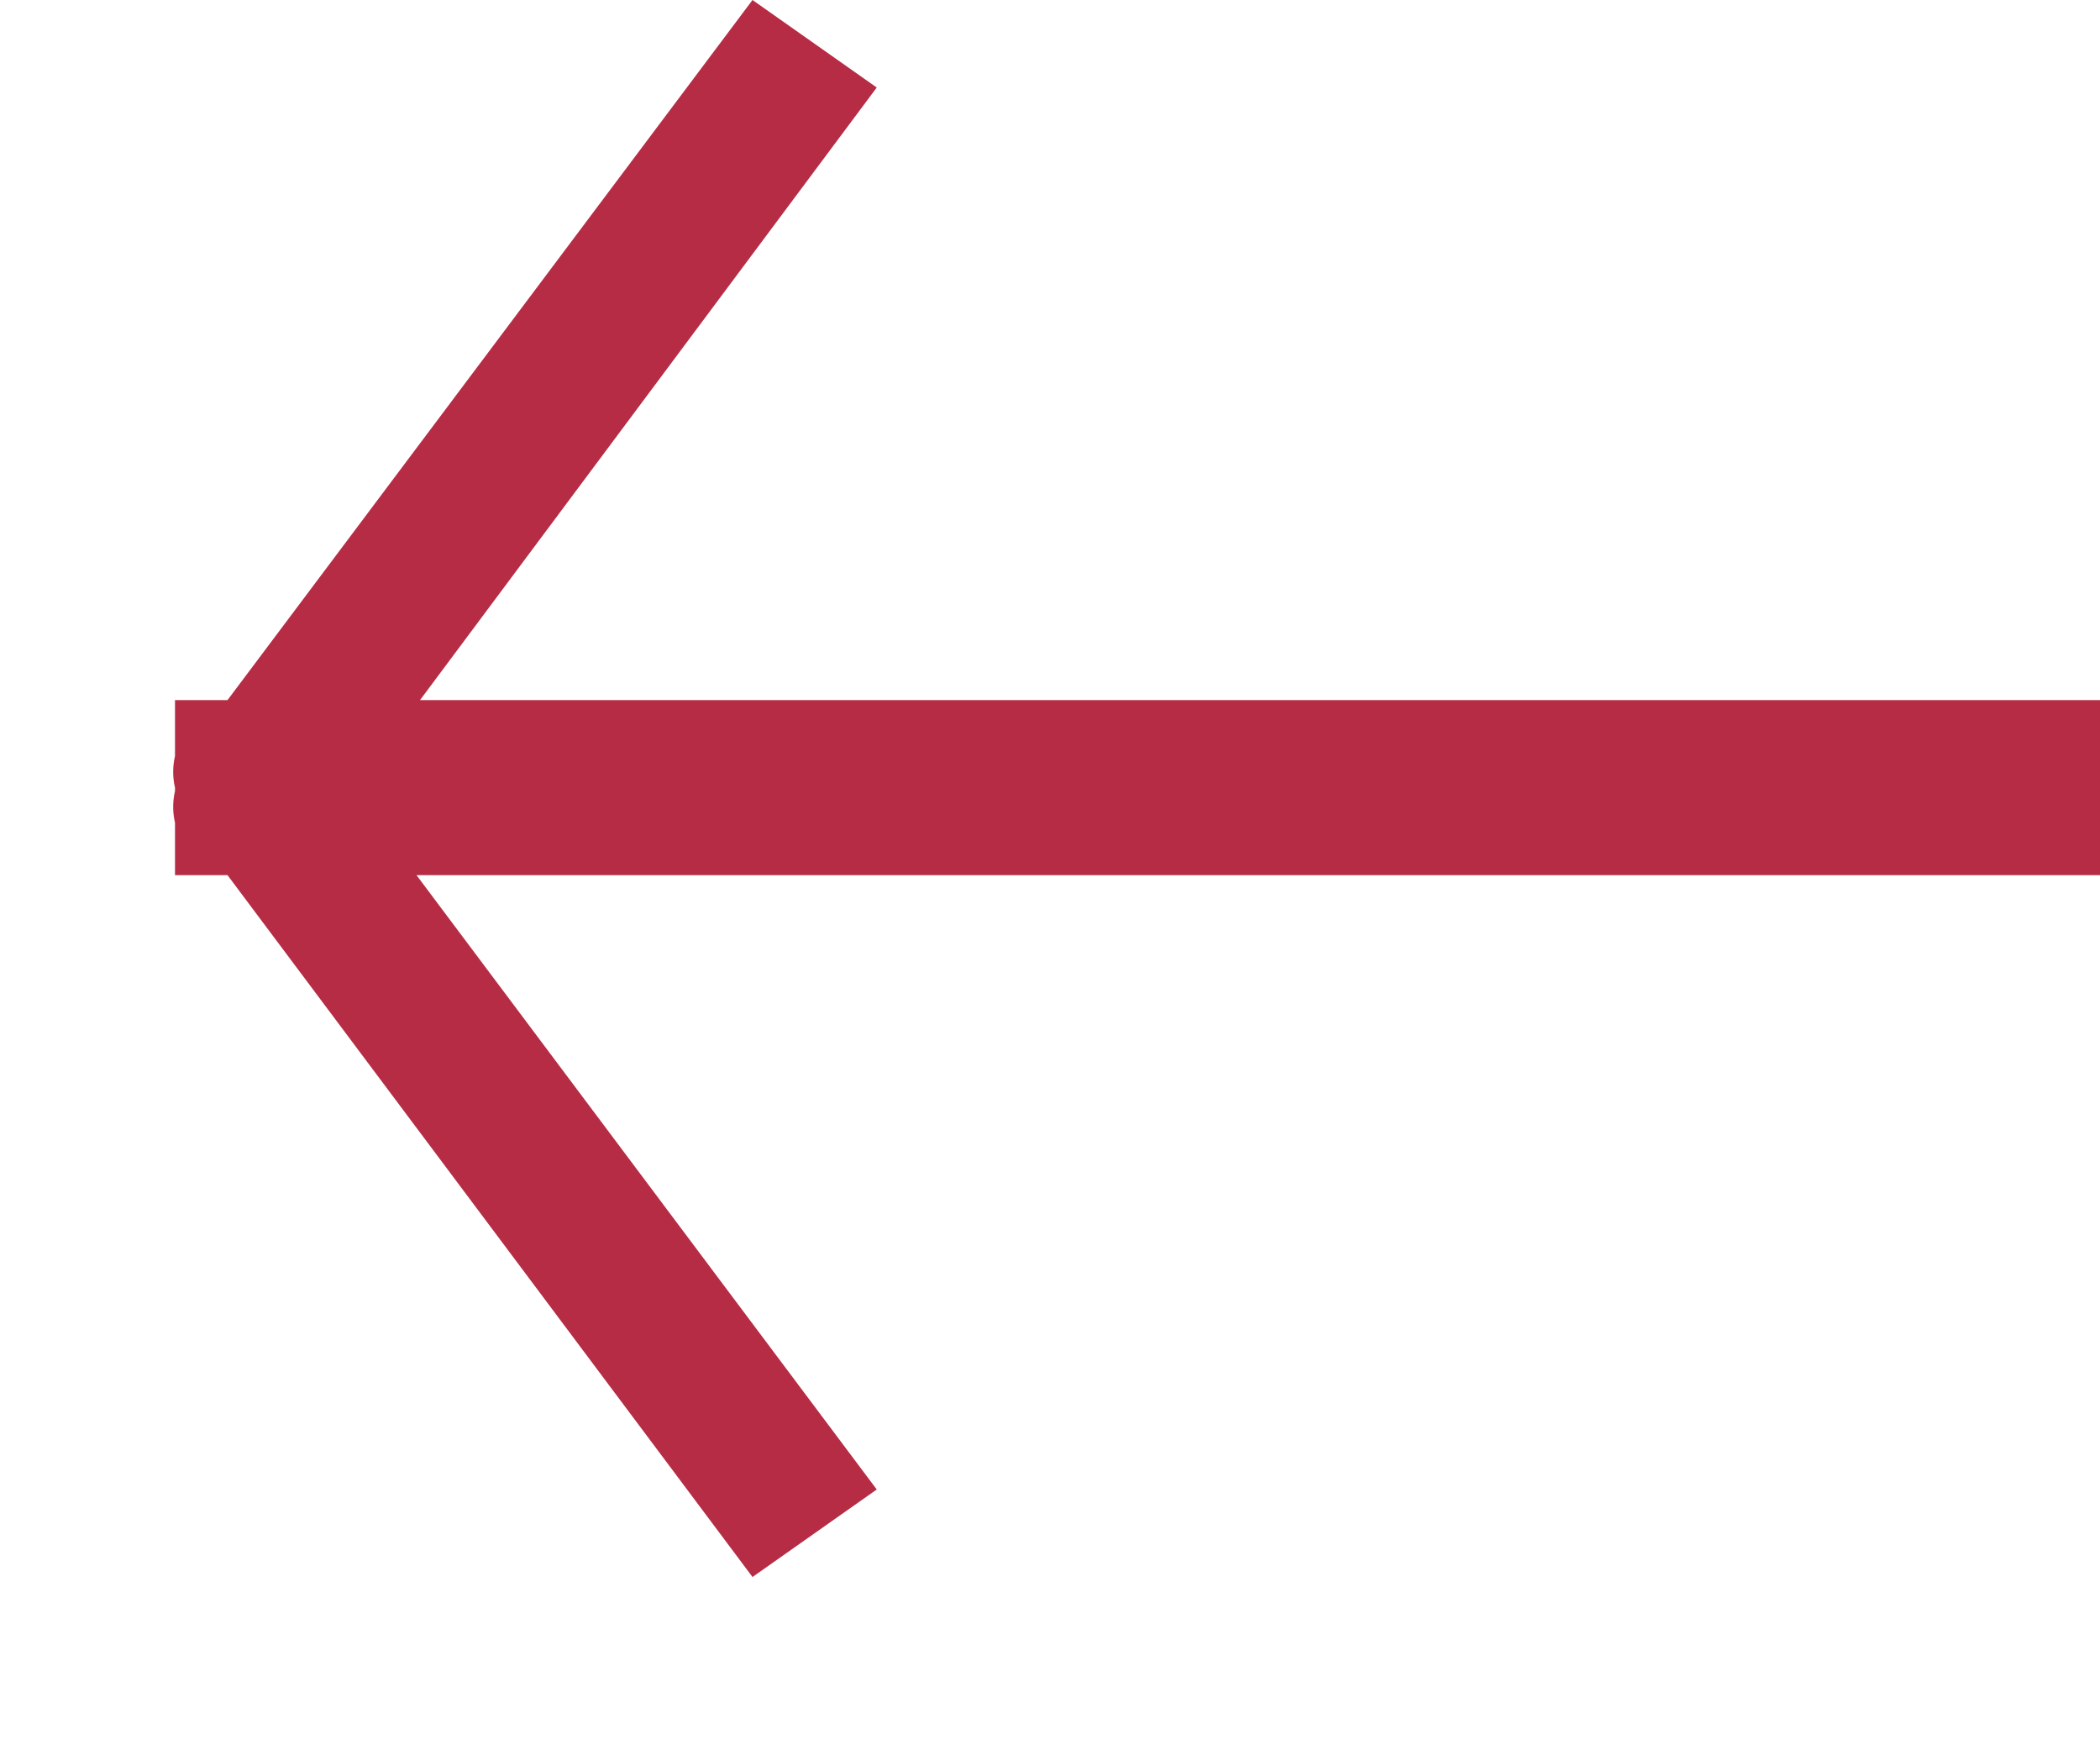 <svg xmlns="http://www.w3.org/2000/svg" width="12" height="10" viewBox="0 0 12 10"><path fill="#b62c45" d="M5.01.5L4.3 0l-3 4H1v.32a.4.4 0 0 0 0 .18v.02a.4.4 0 0 0 0 .18V5h.3l3 4.01.71-.5L2.38 5H12V4H2.4z"/></svg>